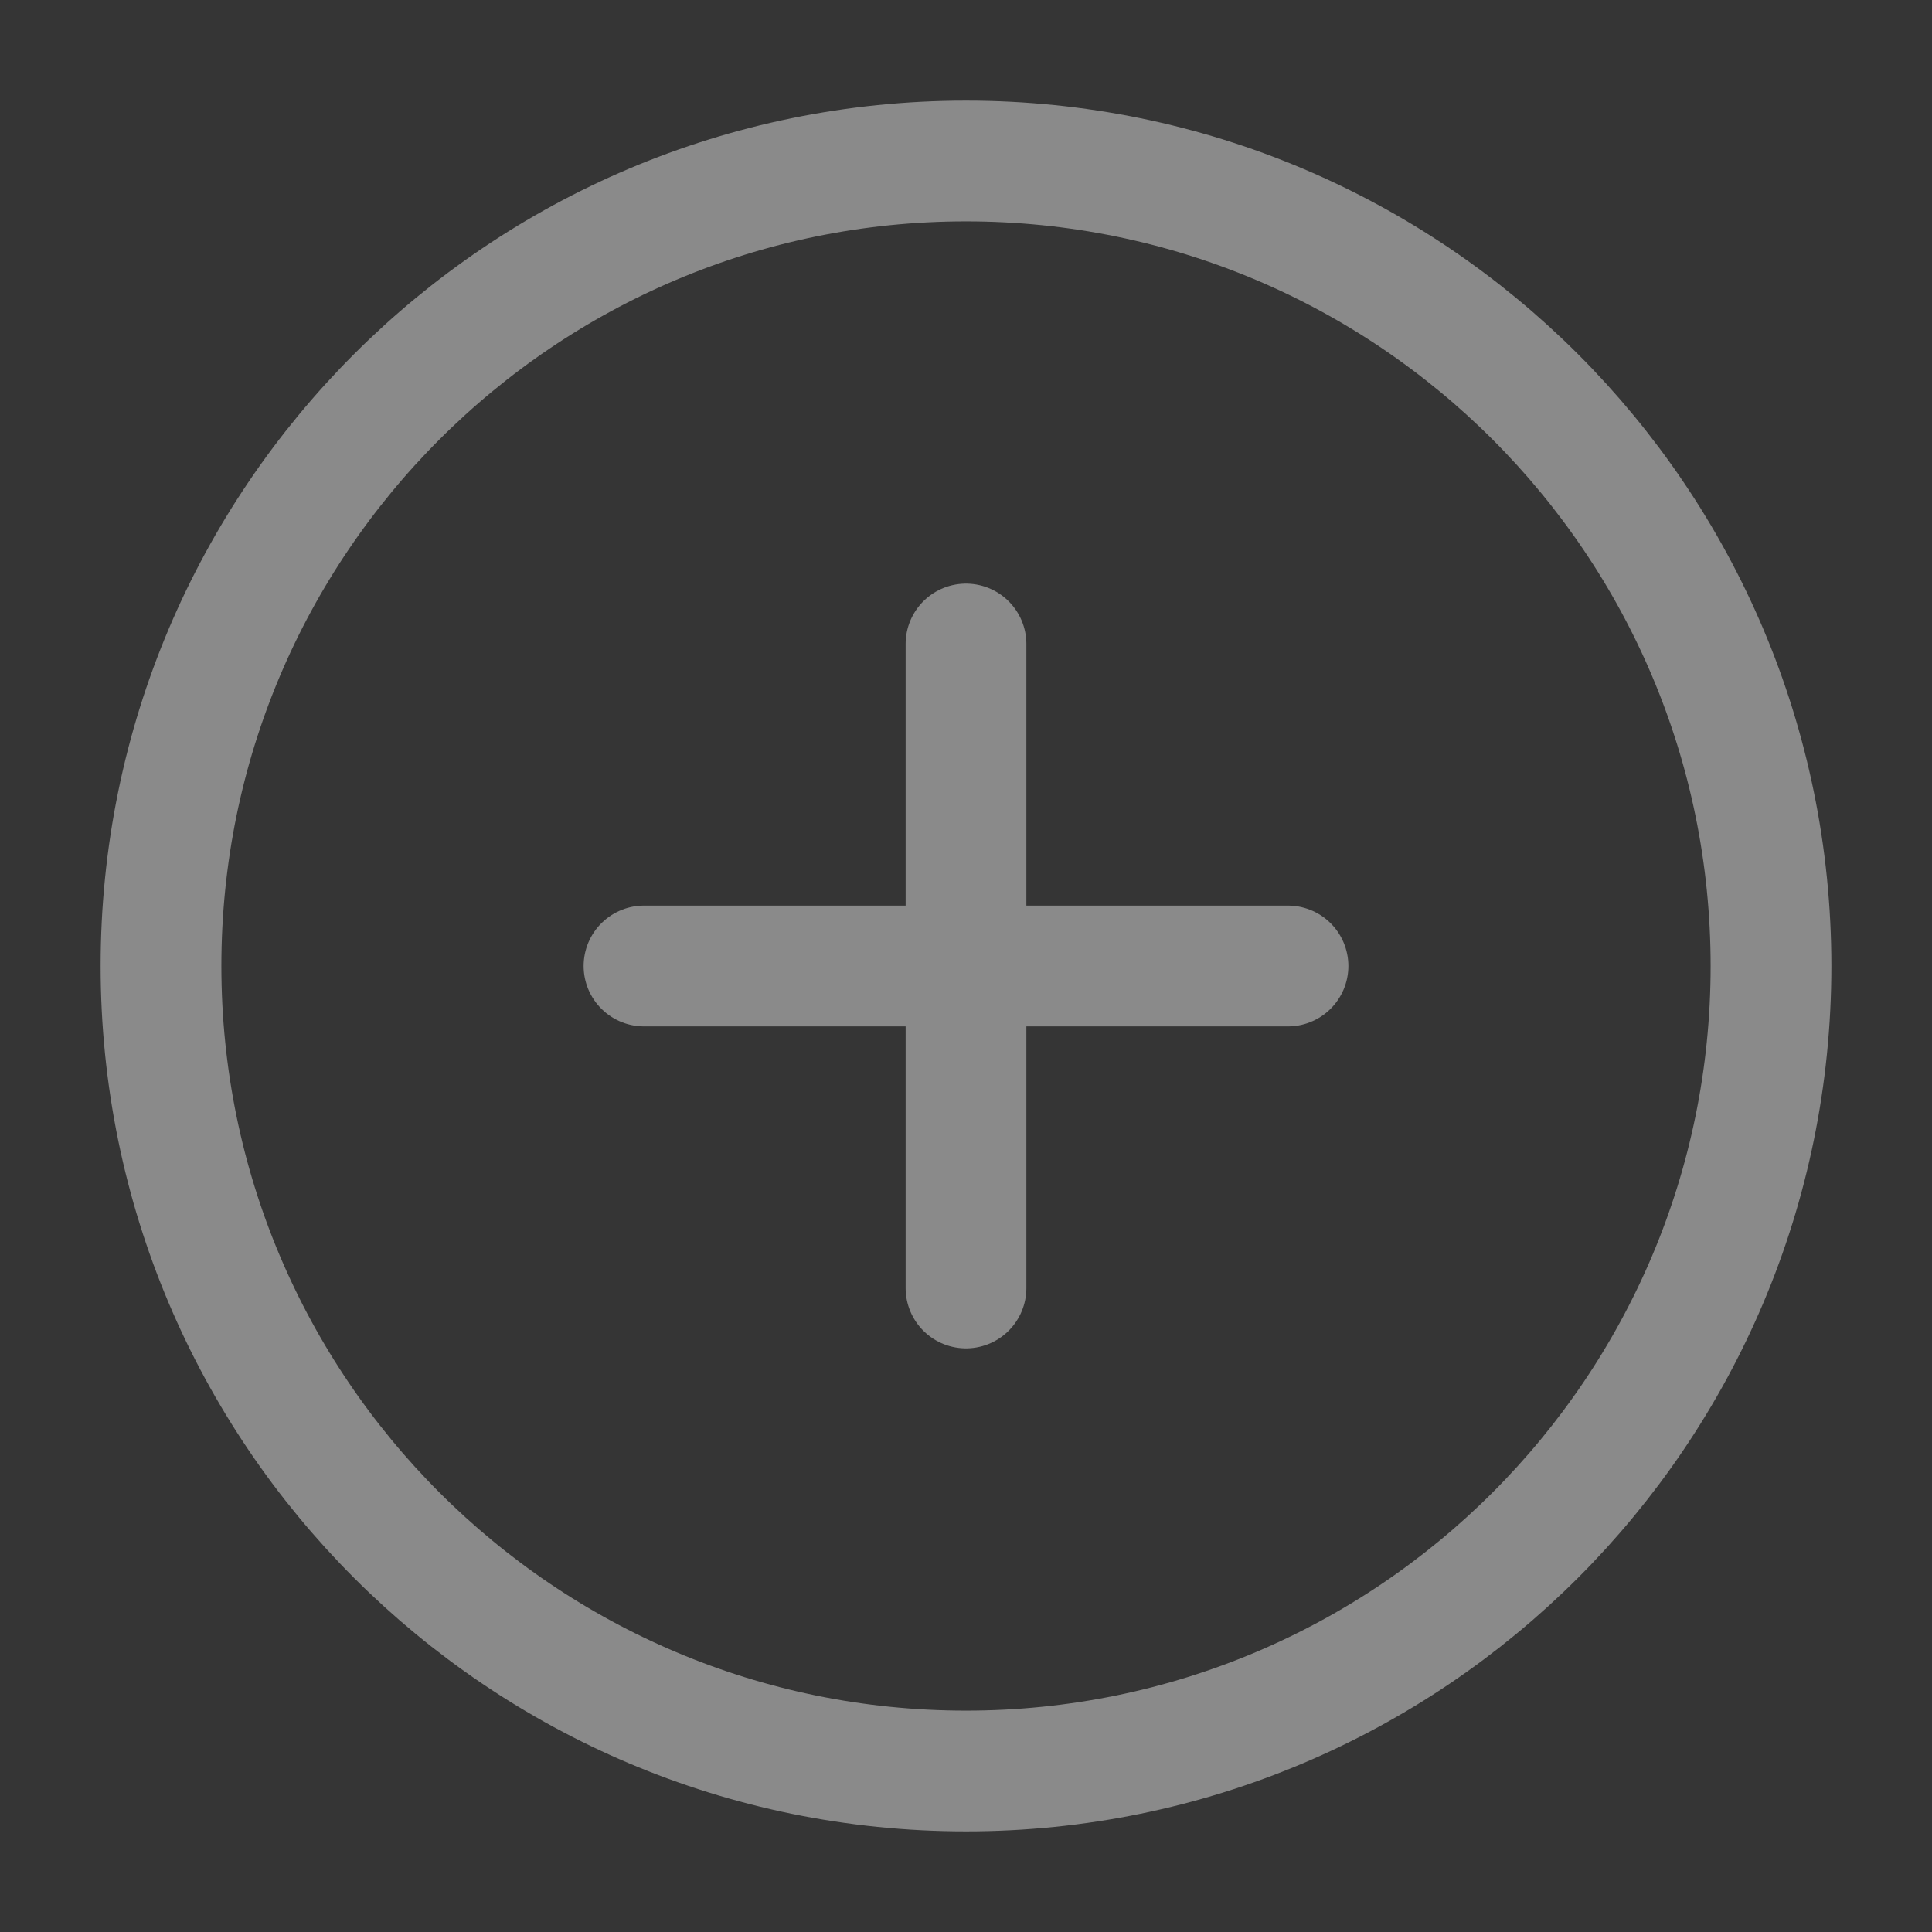 <?xml version="1.0" encoding="UTF-8"?><svg width="25" height="25" viewBox="0 0 48 48" fill="none" xmlns="http://www.w3.org/2000/svg"><rect x="0" y="0" width="48" height="48" fill="#333333" stroke="none"/><rect width="48" height="48" fill="white" fill-opacity="0.01"/><path d="M24 44C35.046 44 44 35.046 44 24C44 12.954 35.046 4 24 4C12.954 4 4 12.954 4 24C4 35.046 12.954 44 24 44Z" fill="none" stroke="#8a8a8a" stroke-width="3" stroke-linejoin="round"/><path d="M24 16V32" stroke="#8a8a8a" stroke-width="3" stroke-linecap="round" stroke-linejoin="round"/><path d="M16 24L32 24" stroke="#8a8a8a" stroke-width="3" stroke-linecap="round" stroke-linejoin="round"/></svg>
